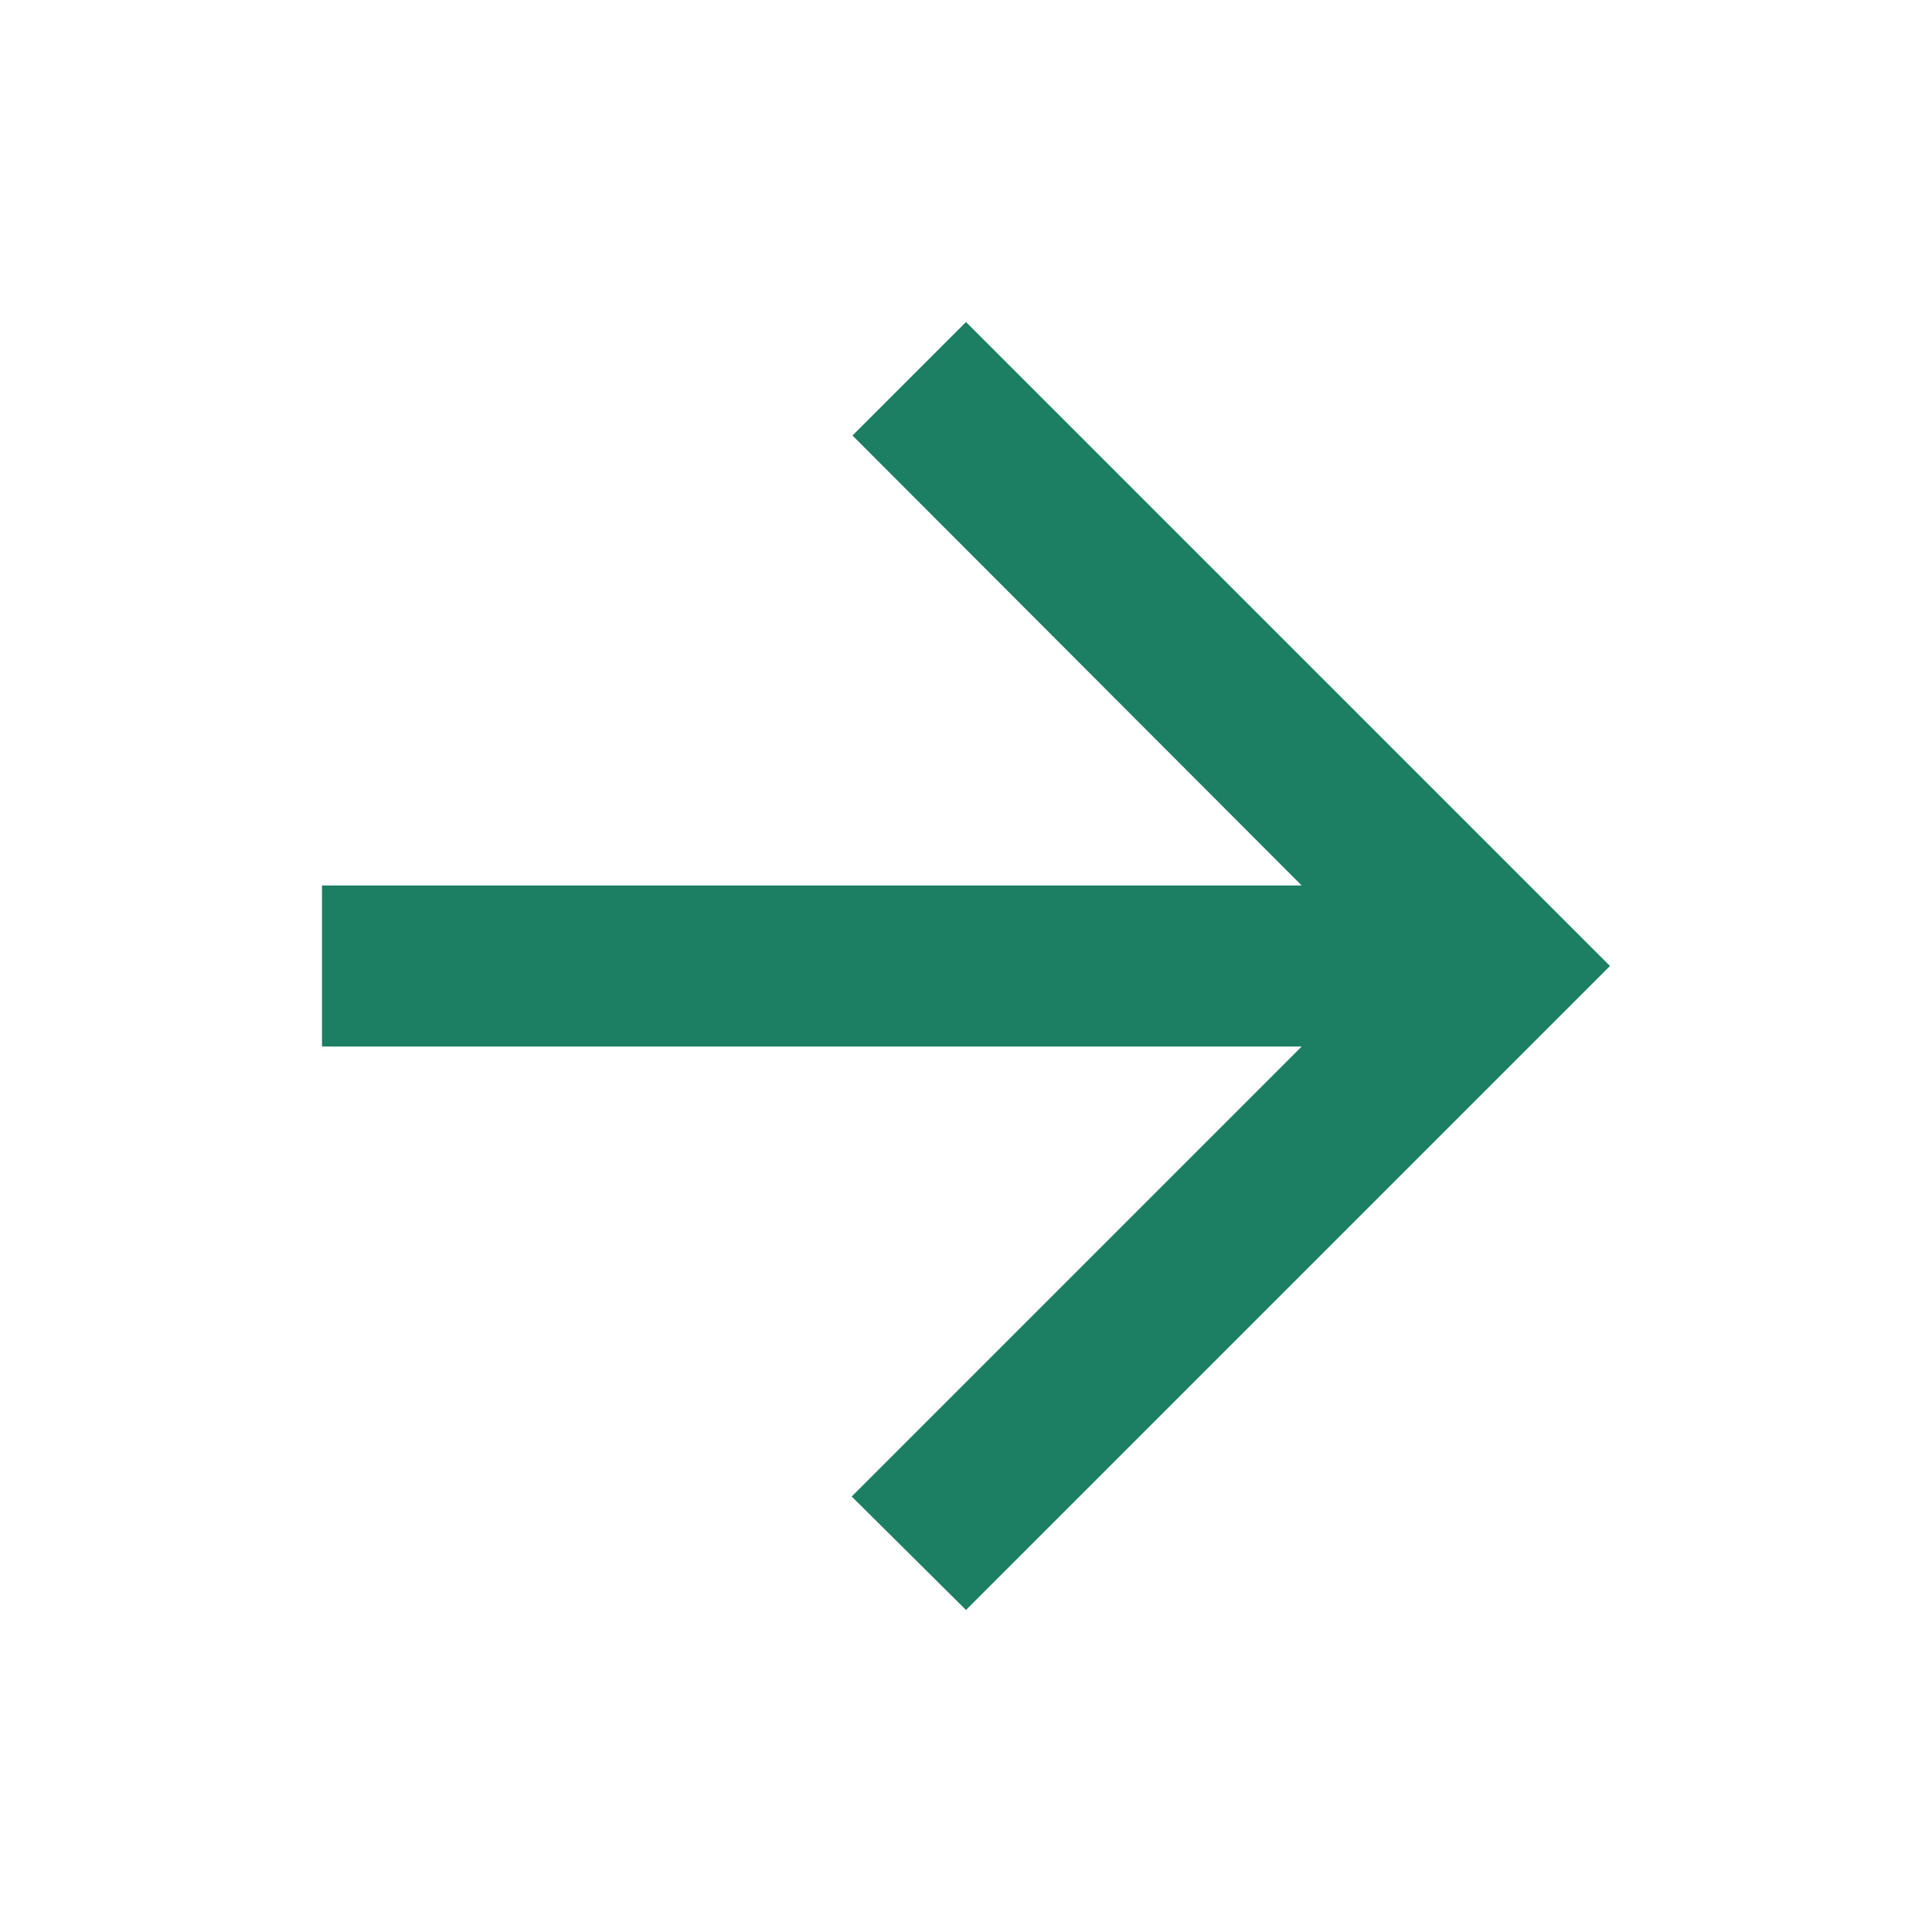 <?xml version="1.0" encoding="UTF-8"?>
<svg width="24px" height="24px" viewBox="0 0 24 24" version="1.1" xmlns="http://www.w3.org/2000/svg" xmlns:xlink="http://www.w3.org/1999/xlink">
    <title>icons/forward_green</title>
    <g id="icons/forward_green" stroke="none" stroke-width="1" fill="none" fill-rule="evenodd">
        <g id="arrow_back_black_24dp">
            <polygon id="Path" points="0 0 24 0 24 24 0 24"></polygon>
            <polygon id="Path" fill="#1C7F63" fill-rule="nonzero" transform="translate(12, 12) rotate(-180) translate(-12, -12) " points="20 11 7.83 11 13.42 5.41 12 4 4 12 12 20 13.41 18.59 7.83 13 20 13"></polygon>
        </g>
    </g>
</svg>